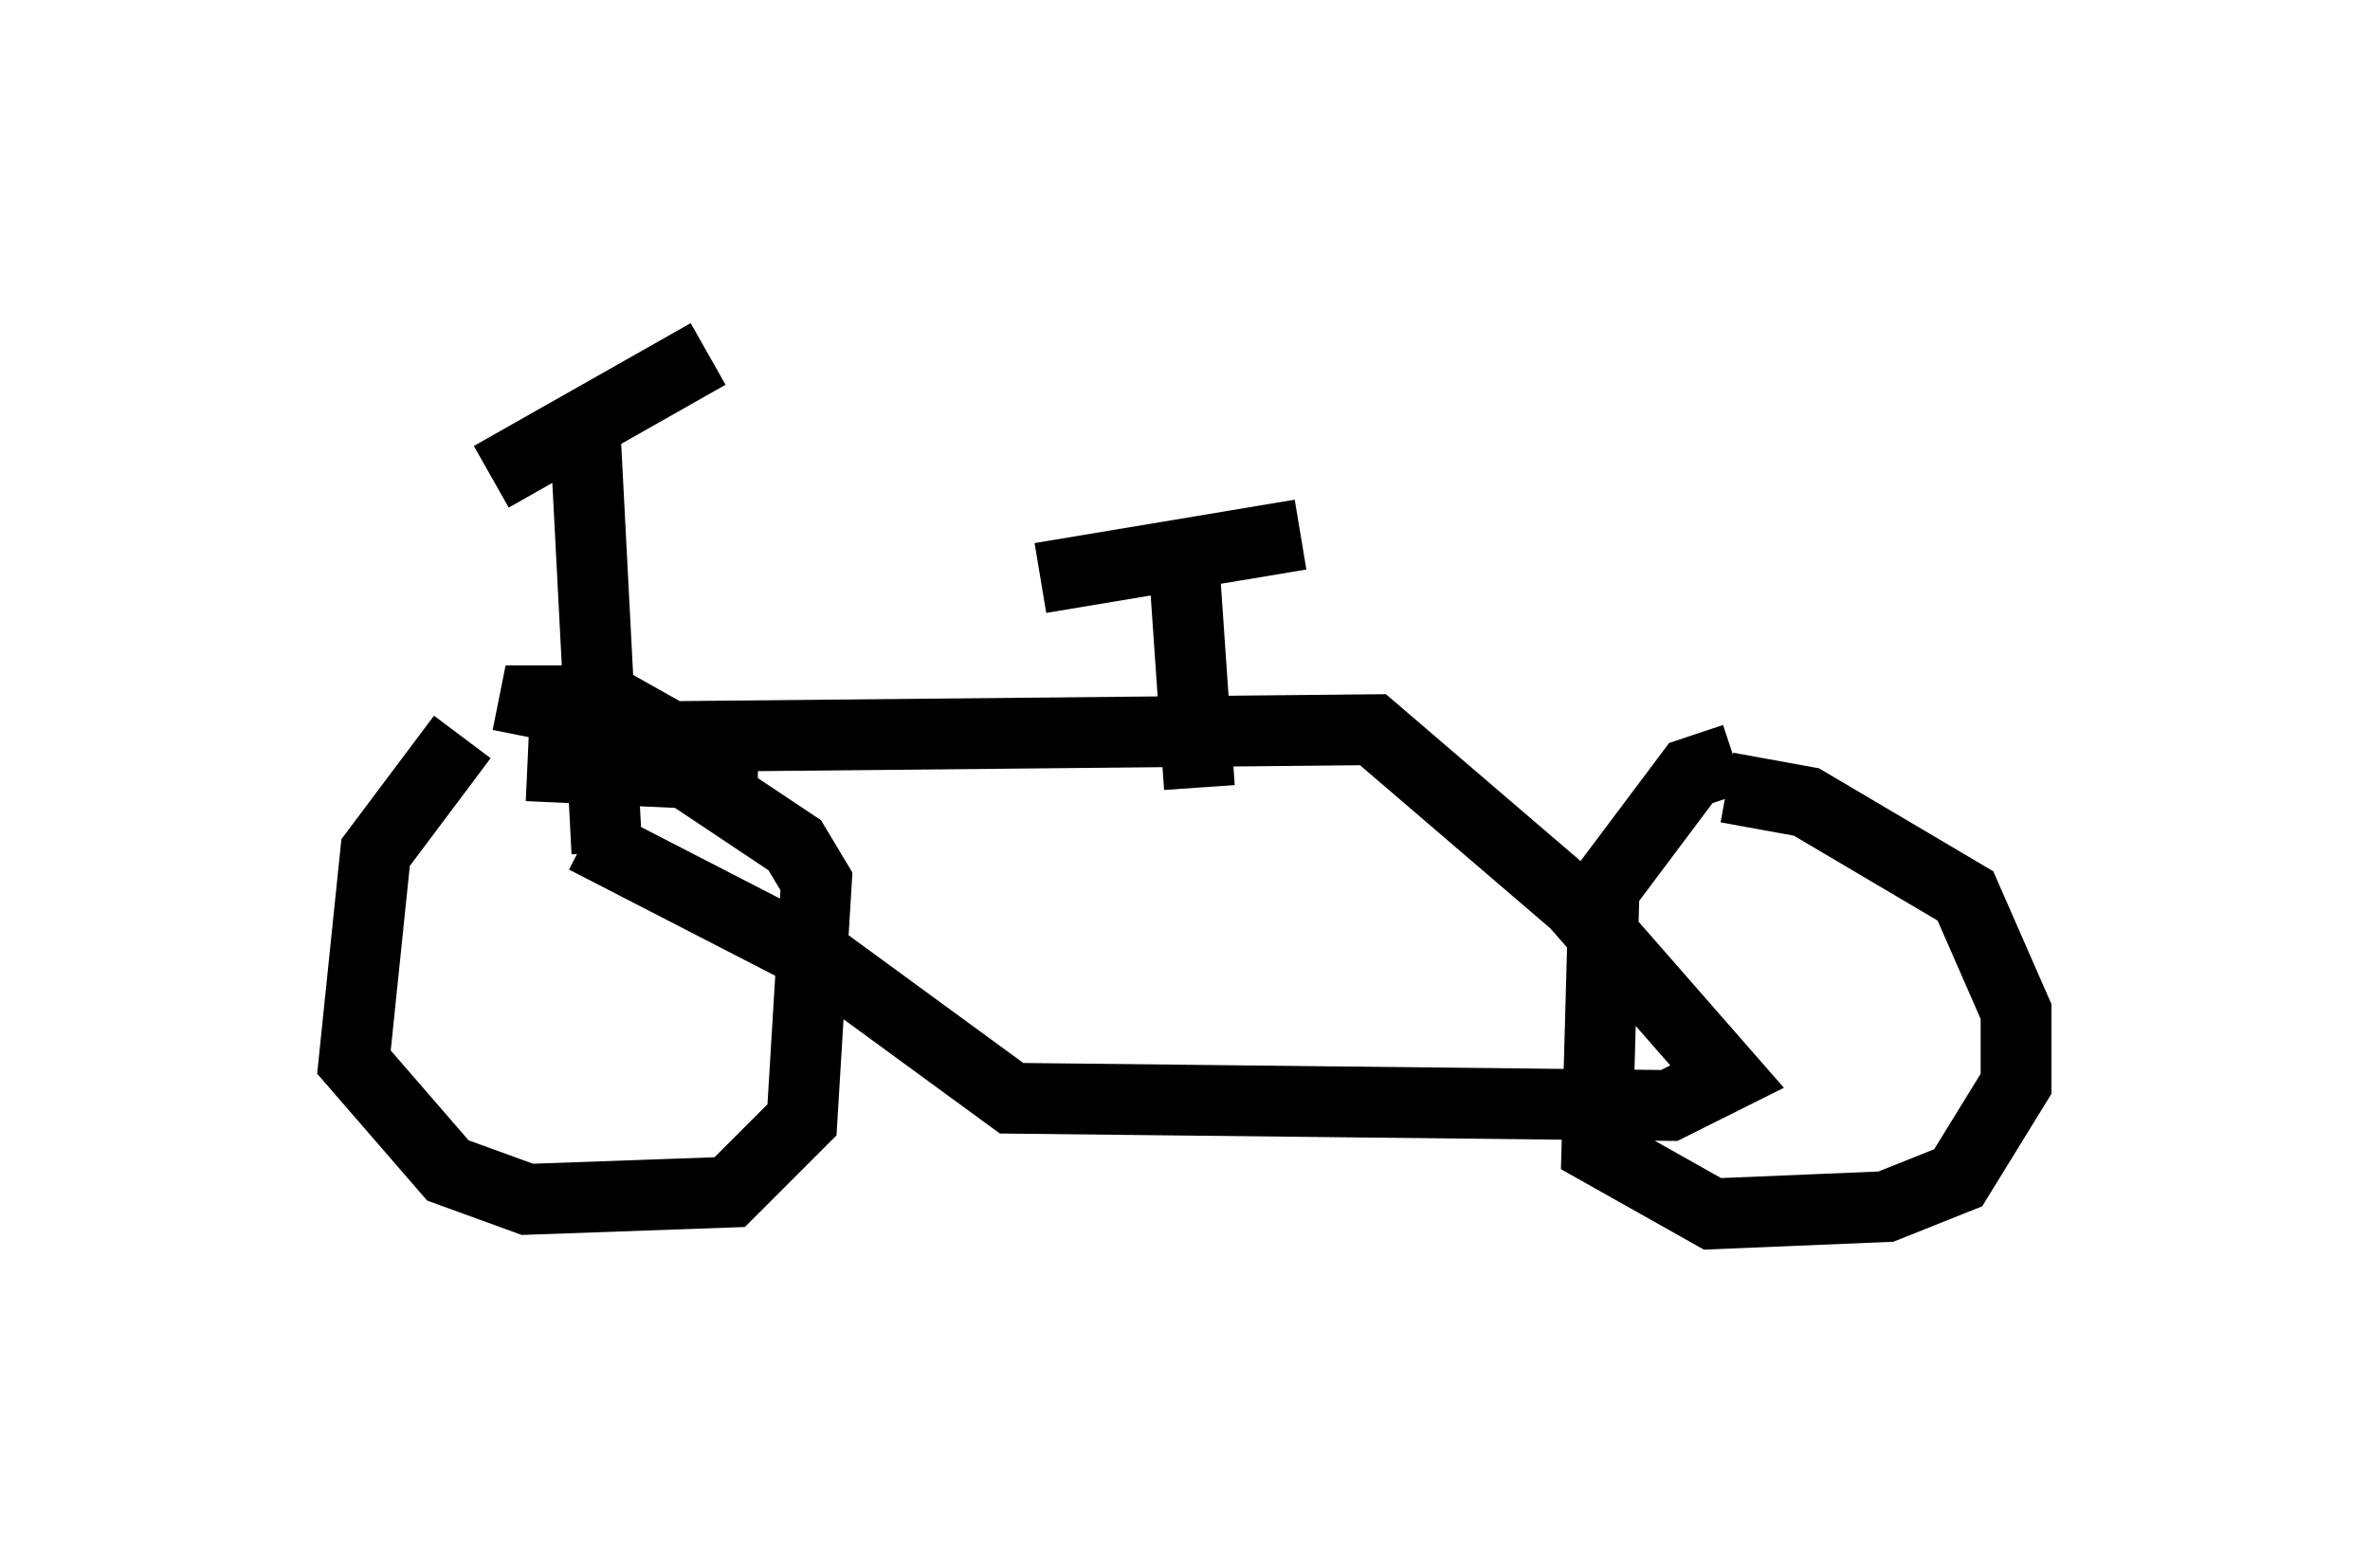 <?xml version="1.0" encoding="utf-8" ?>
<svg baseProfile="full" height="22.148" version="1.1" width="33.479" xmlns="http://www.w3.org/2000/svg" xmlns:ev="http://www.w3.org/2001/xml-events" xmlns:xlink="http://www.w3.org/1999/xlink"><defs /><rect fill="white" height="22.148" width="33.479" x="0" y="0" /><path d="M7.654, 9.9 m-1.123, 0.51 l-1.225, 1.633 -0.306, 2.96 l1.327, 1.531 1.123, 0.408 l2.858, -0.102 1.021, -1.021 l0.204, -3.369 -0.306, -0.51 l-1.531, -1.021 -2.246, -0.102 m0.0, -0.408 l0.102, -0.51 1.021, 0.0 l1.633, 0.919 0.0, 0.306 m-1.633, 0.919 l-0.306, -5.921 m-1.327, 0.613 l3.063, -1.735 m-1.021, 5.41 l10.413, -0.102 2.858, 2.45 l2.144, 2.45 -0.817, 0.408 l-9.29, -0.102 -2.654, -1.94 l-3.369, -1.735 m16.231, -1.123 l-0.613, 0.204 -1.225, 1.633 l-0.102, 3.675 1.633, 0.919 l2.45, -0.102 1.021, -0.408 l0.817, -1.327 0.0, -1.021 l-0.715, -1.633 -2.246, -1.327 l-1.123, -0.204 m-7.452, 0.0 l-0.204, -2.96 m-2.042, 0.0 l3.675, -0.613 " fill="none" stroke="black" stroke-width="1" /></svg>